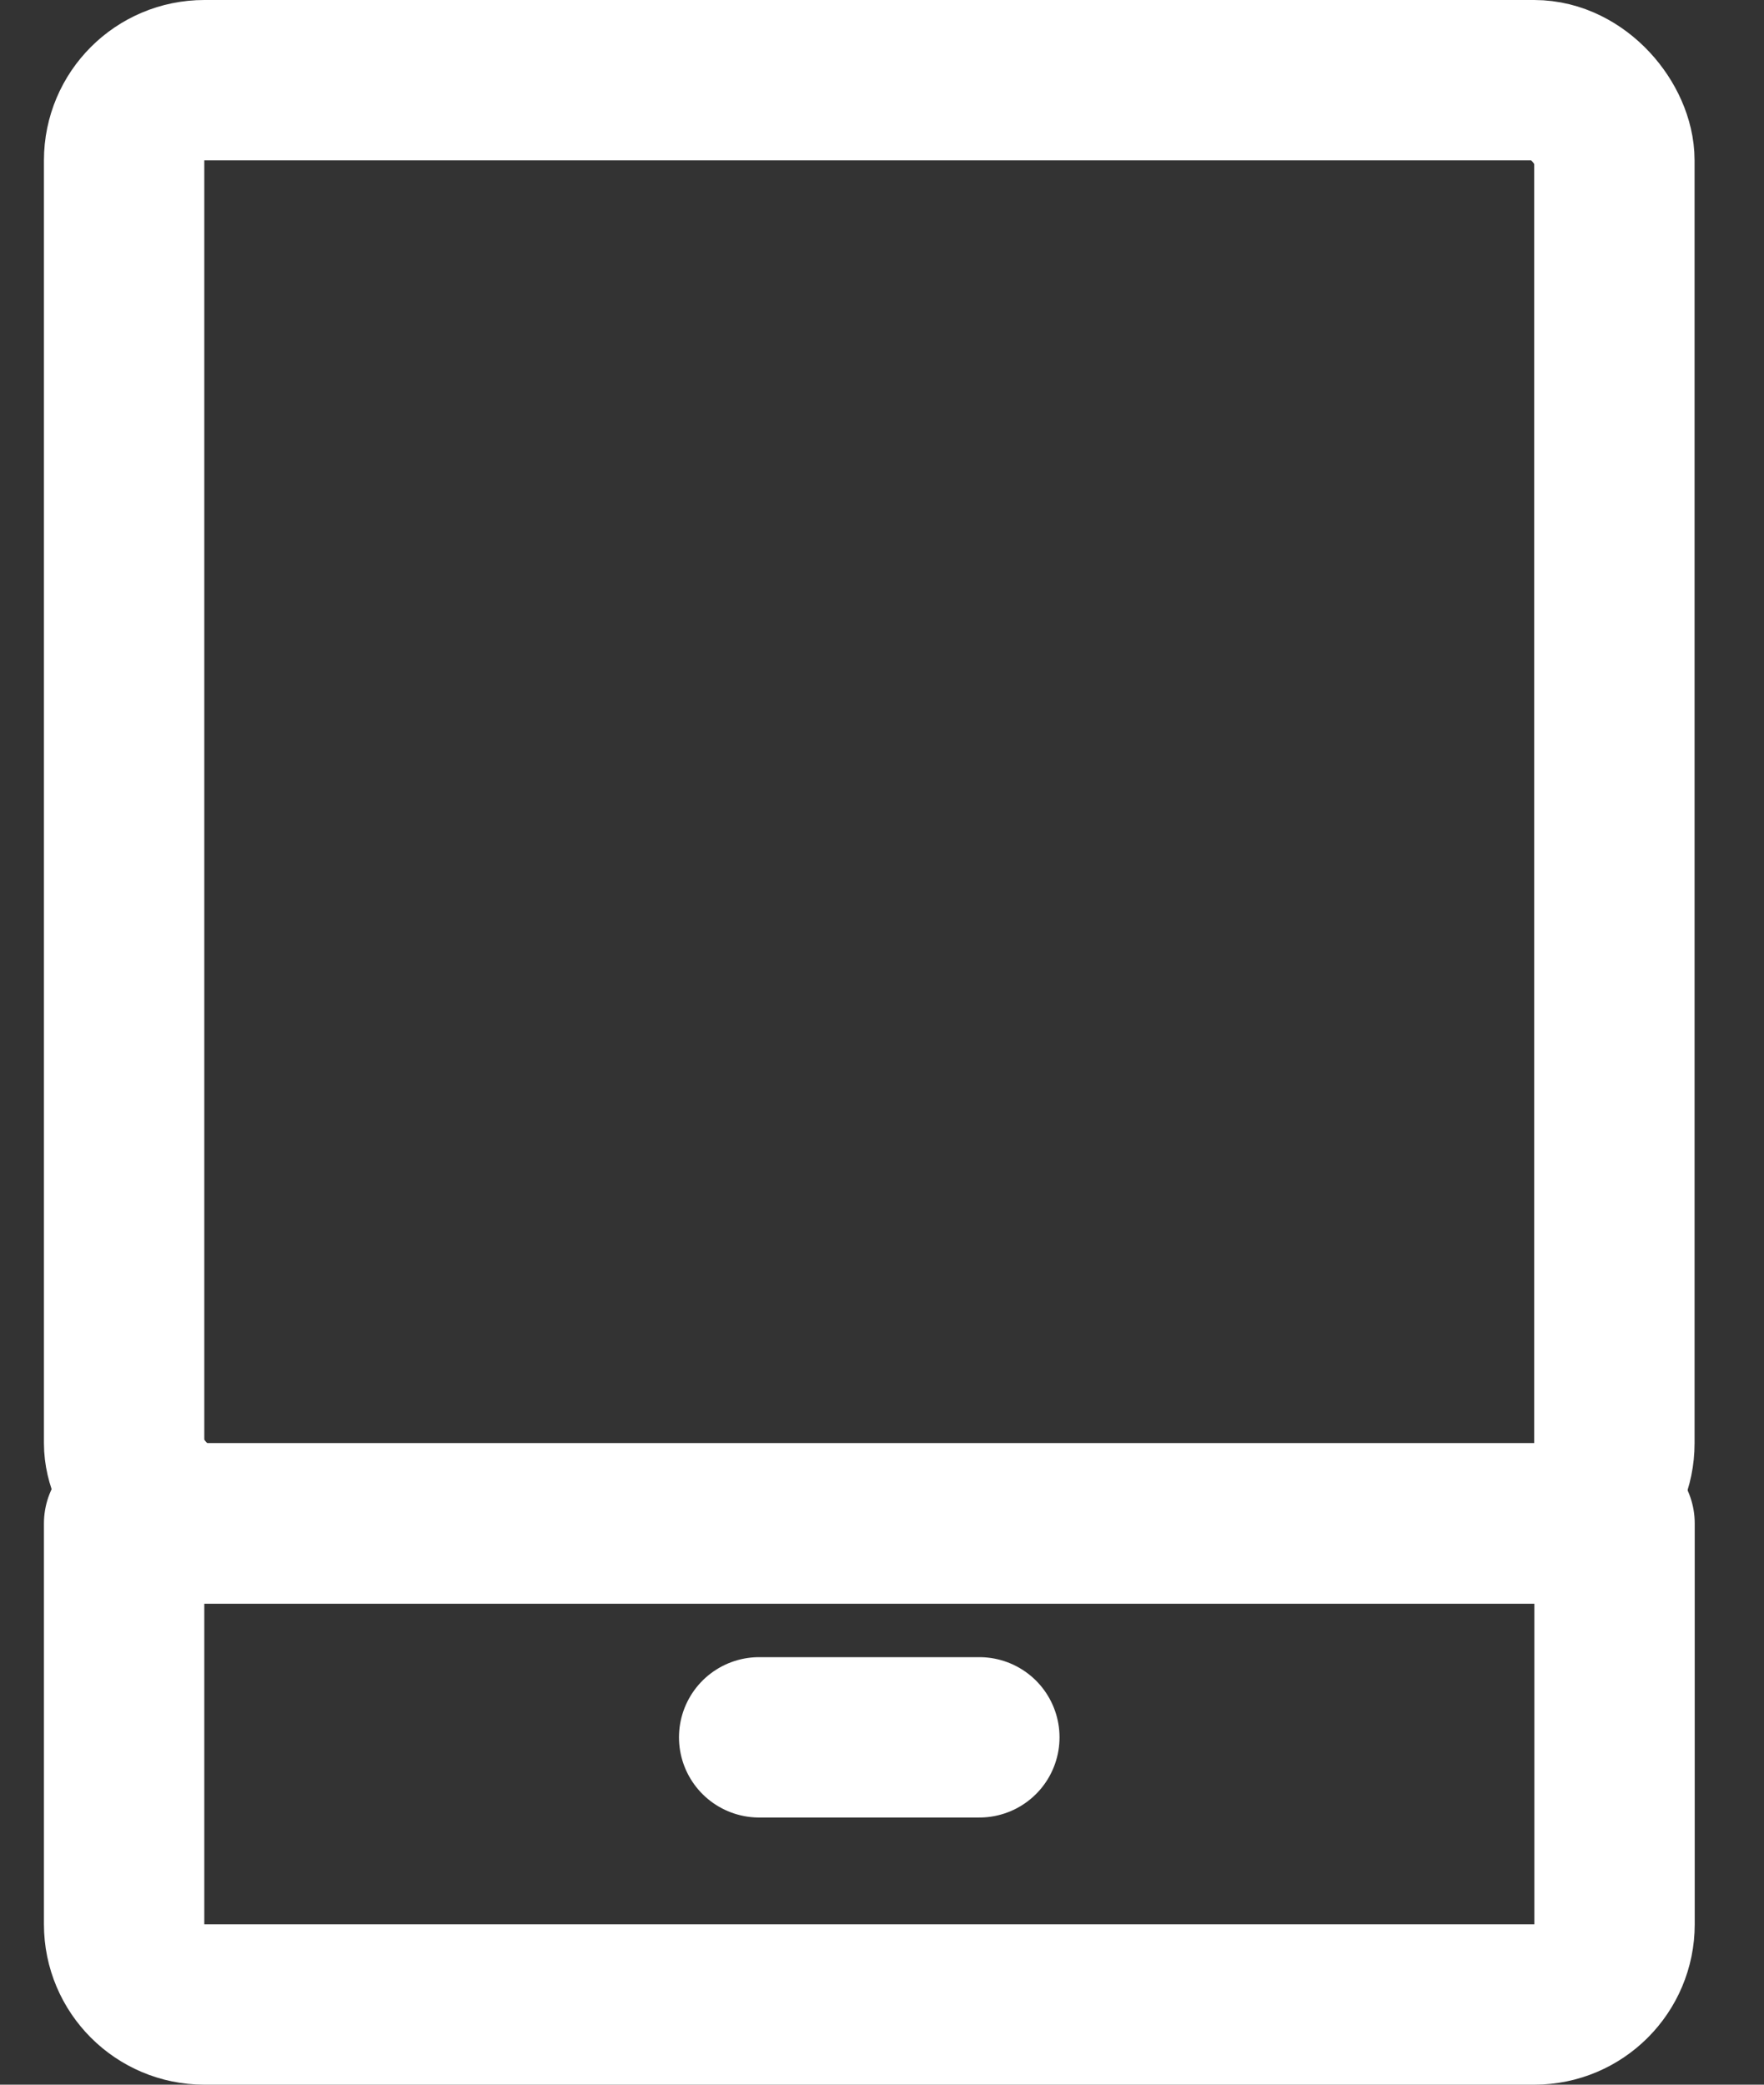 <svg width="11" height="13" viewBox="0 0 11 13" fill="none" xmlns="http://www.w3.org/2000/svg">
<rect x="0" y="0" width="11" height="13" fill="#333333" stroke="none"/>
<path d="M4.734 10.834H6.107" stroke="white" stroke-linecap="round"/>
<path d="M0.774 9.5H10.068V12C10.068 12.276 9.844 12.5 9.568 12.5H1.274C0.998 12.5 0.774 12.276 0.774 12V9.5Z" stroke="white" stroke-linejoin="round"/>
<rect x="0.774" y="0.5" width="9.293" height="9" rx="0.5" stroke="white" stroke-linejoin="round"/>
</svg>
